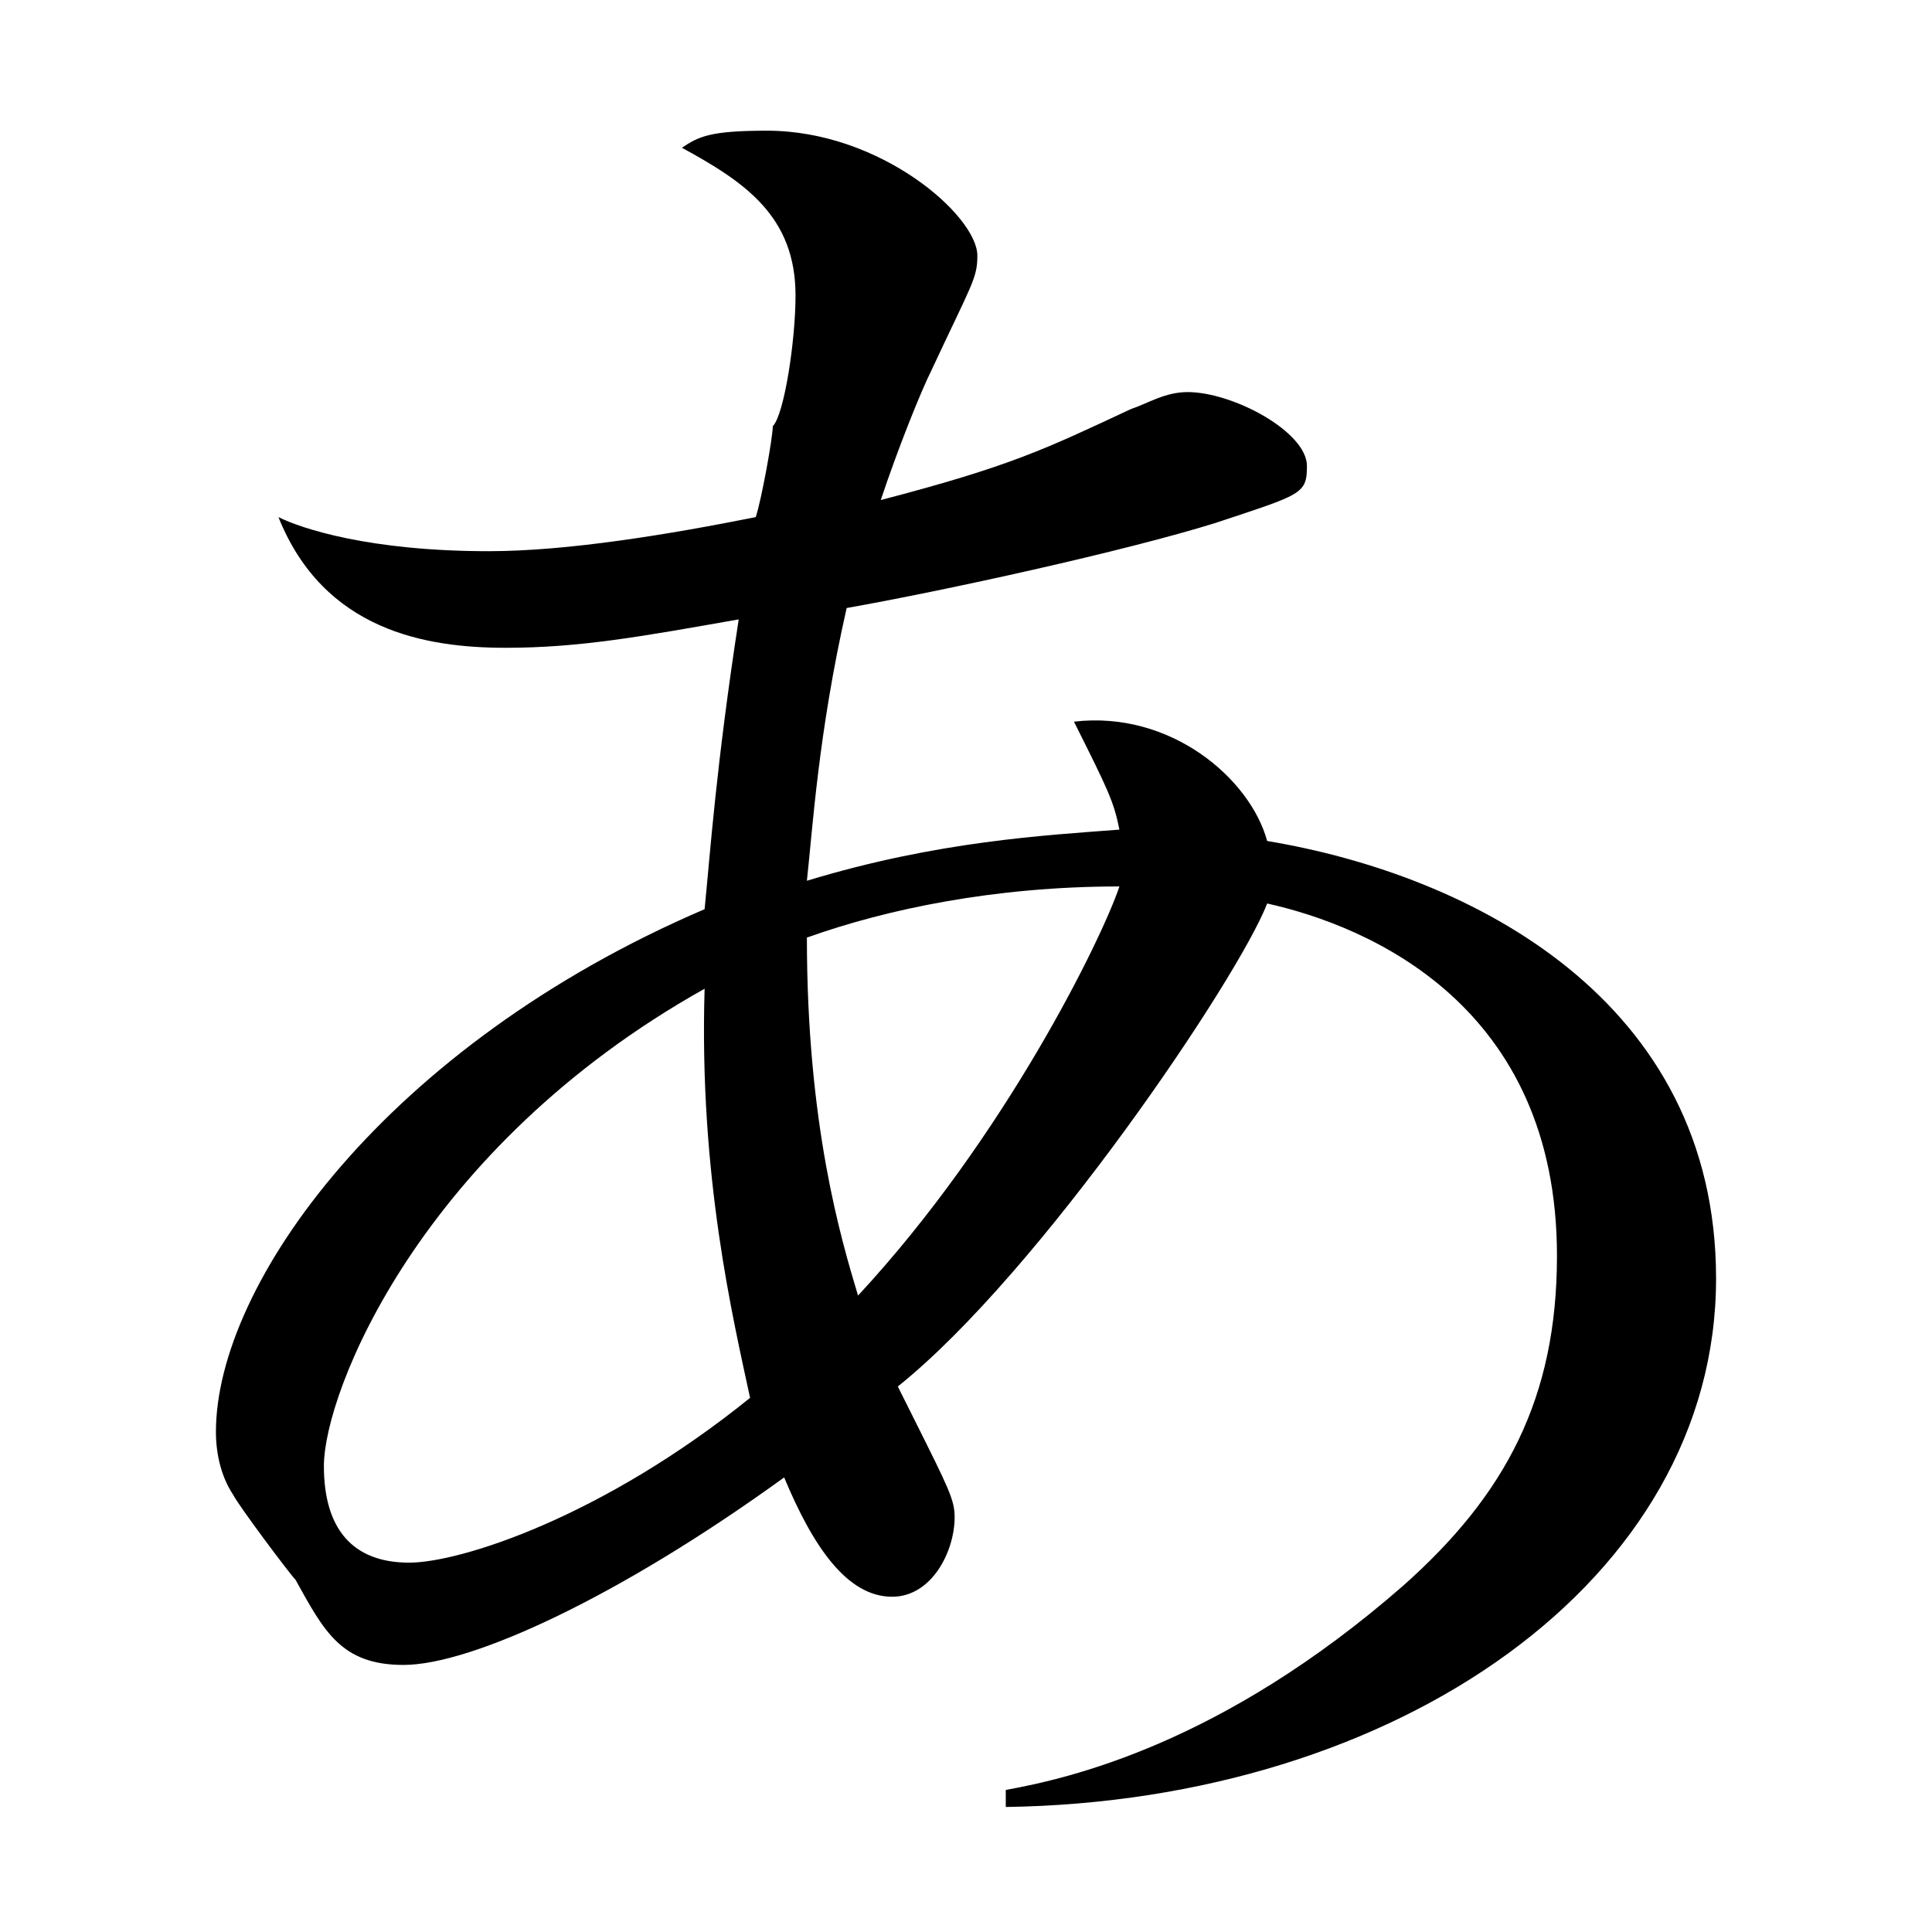 <?xml version="1.0" encoding="utf-8"?>
<!-- Generator: Adobe Illustrator 21.1.0, SVG Export Plug-In . SVG Version: 6.00 Build 0)  -->
<svg version="1.1" id="Layer_1" xmlns="http://www.w3.org/2000/svg" xmlns:xlink="http://www.w3.org/1999/xlink" x="0px" y="0px"
	 viewBox="0 0 34 34" style="enable-background:new 0 0 34 34;" xml:space="preserve">
<style type="text/css">
	.st0{fill:#FF716D;}
</style>
<g>
	<path d="M17.7,31.8v-0.3c1.1-0.2,3.8-0.8,7-3.6c1.8-1.6,2.7-3.3,2.7-5.8c0-4.4-3.3-5.8-5.1-6.2c-0.5,1.3-4,6.5-6.5,8.5
		c0.1,0.2,0.2,0.4,0.3,0.6c0.6,1.2,0.7,1.4,0.7,1.7c0,0.6-0.4,1.4-1.1,1.4c-0.8,0-1.4-0.9-1.9-2.1c-2.9,2.1-5.5,3.3-6.7,3.3
		c-1.1,0-1.4-0.6-1.9-1.5c-0.1-0.1-1-1.3-1.1-1.5c-0.2-0.3-0.3-0.7-0.3-1.1c0-2.6,3-6.8,8.6-9.2c0.1-1,0.2-2.5,0.6-5.1
		c-1.7,0.3-2.8,0.5-4.1,0.5c-1.4,0-3.2-0.3-4-2.3c0.4,0.2,1.6,0.6,3.7,0.6c1.4,0,3.2-0.3,4.7-0.6c0.1-0.3,0.3-1.4,0.3-1.6
		C13.8,7.3,14,6,14,5.2c0-1.4-0.9-2-2-2.6c0.3-0.2,0.5-0.3,1.5-0.3c2,0,3.7,1.5,3.7,2.2c0,0.4-0.1,0.5-0.8,2
		c-0.2,0.4-0.6,1.4-0.9,2.3c2.3-0.6,2.9-0.9,4.4-1.6c0.3-0.1,0.6-0.3,1-0.3c0.8,0,2.1,0.7,2.1,1.3c0,0.5-0.1,0.5-1.6,1
		c-1.6,0.5-4.8,1.2-6.5,1.5c-0.5,2.2-0.6,3.9-0.7,4.8c2.3-0.7,4.2-0.8,5.5-0.9c-0.1-0.5-0.2-0.7-0.8-1.9c1.7-0.2,3.1,1,3.4,2.1
		c3.6,0.6,7.9,2.8,7.9,7.7C30.2,27.8,24.6,31.7,17.7,31.8z M12.4,17.4c-5,2.8-6.7,7.1-6.7,8.4c0,1.1,0.5,1.7,1.5,1.7
		c0.9,0,3.4-0.8,6-2.9C12.9,23.2,12.3,20.7,12.4,17.4z M14.2,16.5c0,3.3,0.6,5.3,0.9,6.3c2.6-2.8,4.3-6.3,4.6-7.2
		C17.5,15.6,15.6,16,14.2,16.5z"/>
</g>
</svg>
